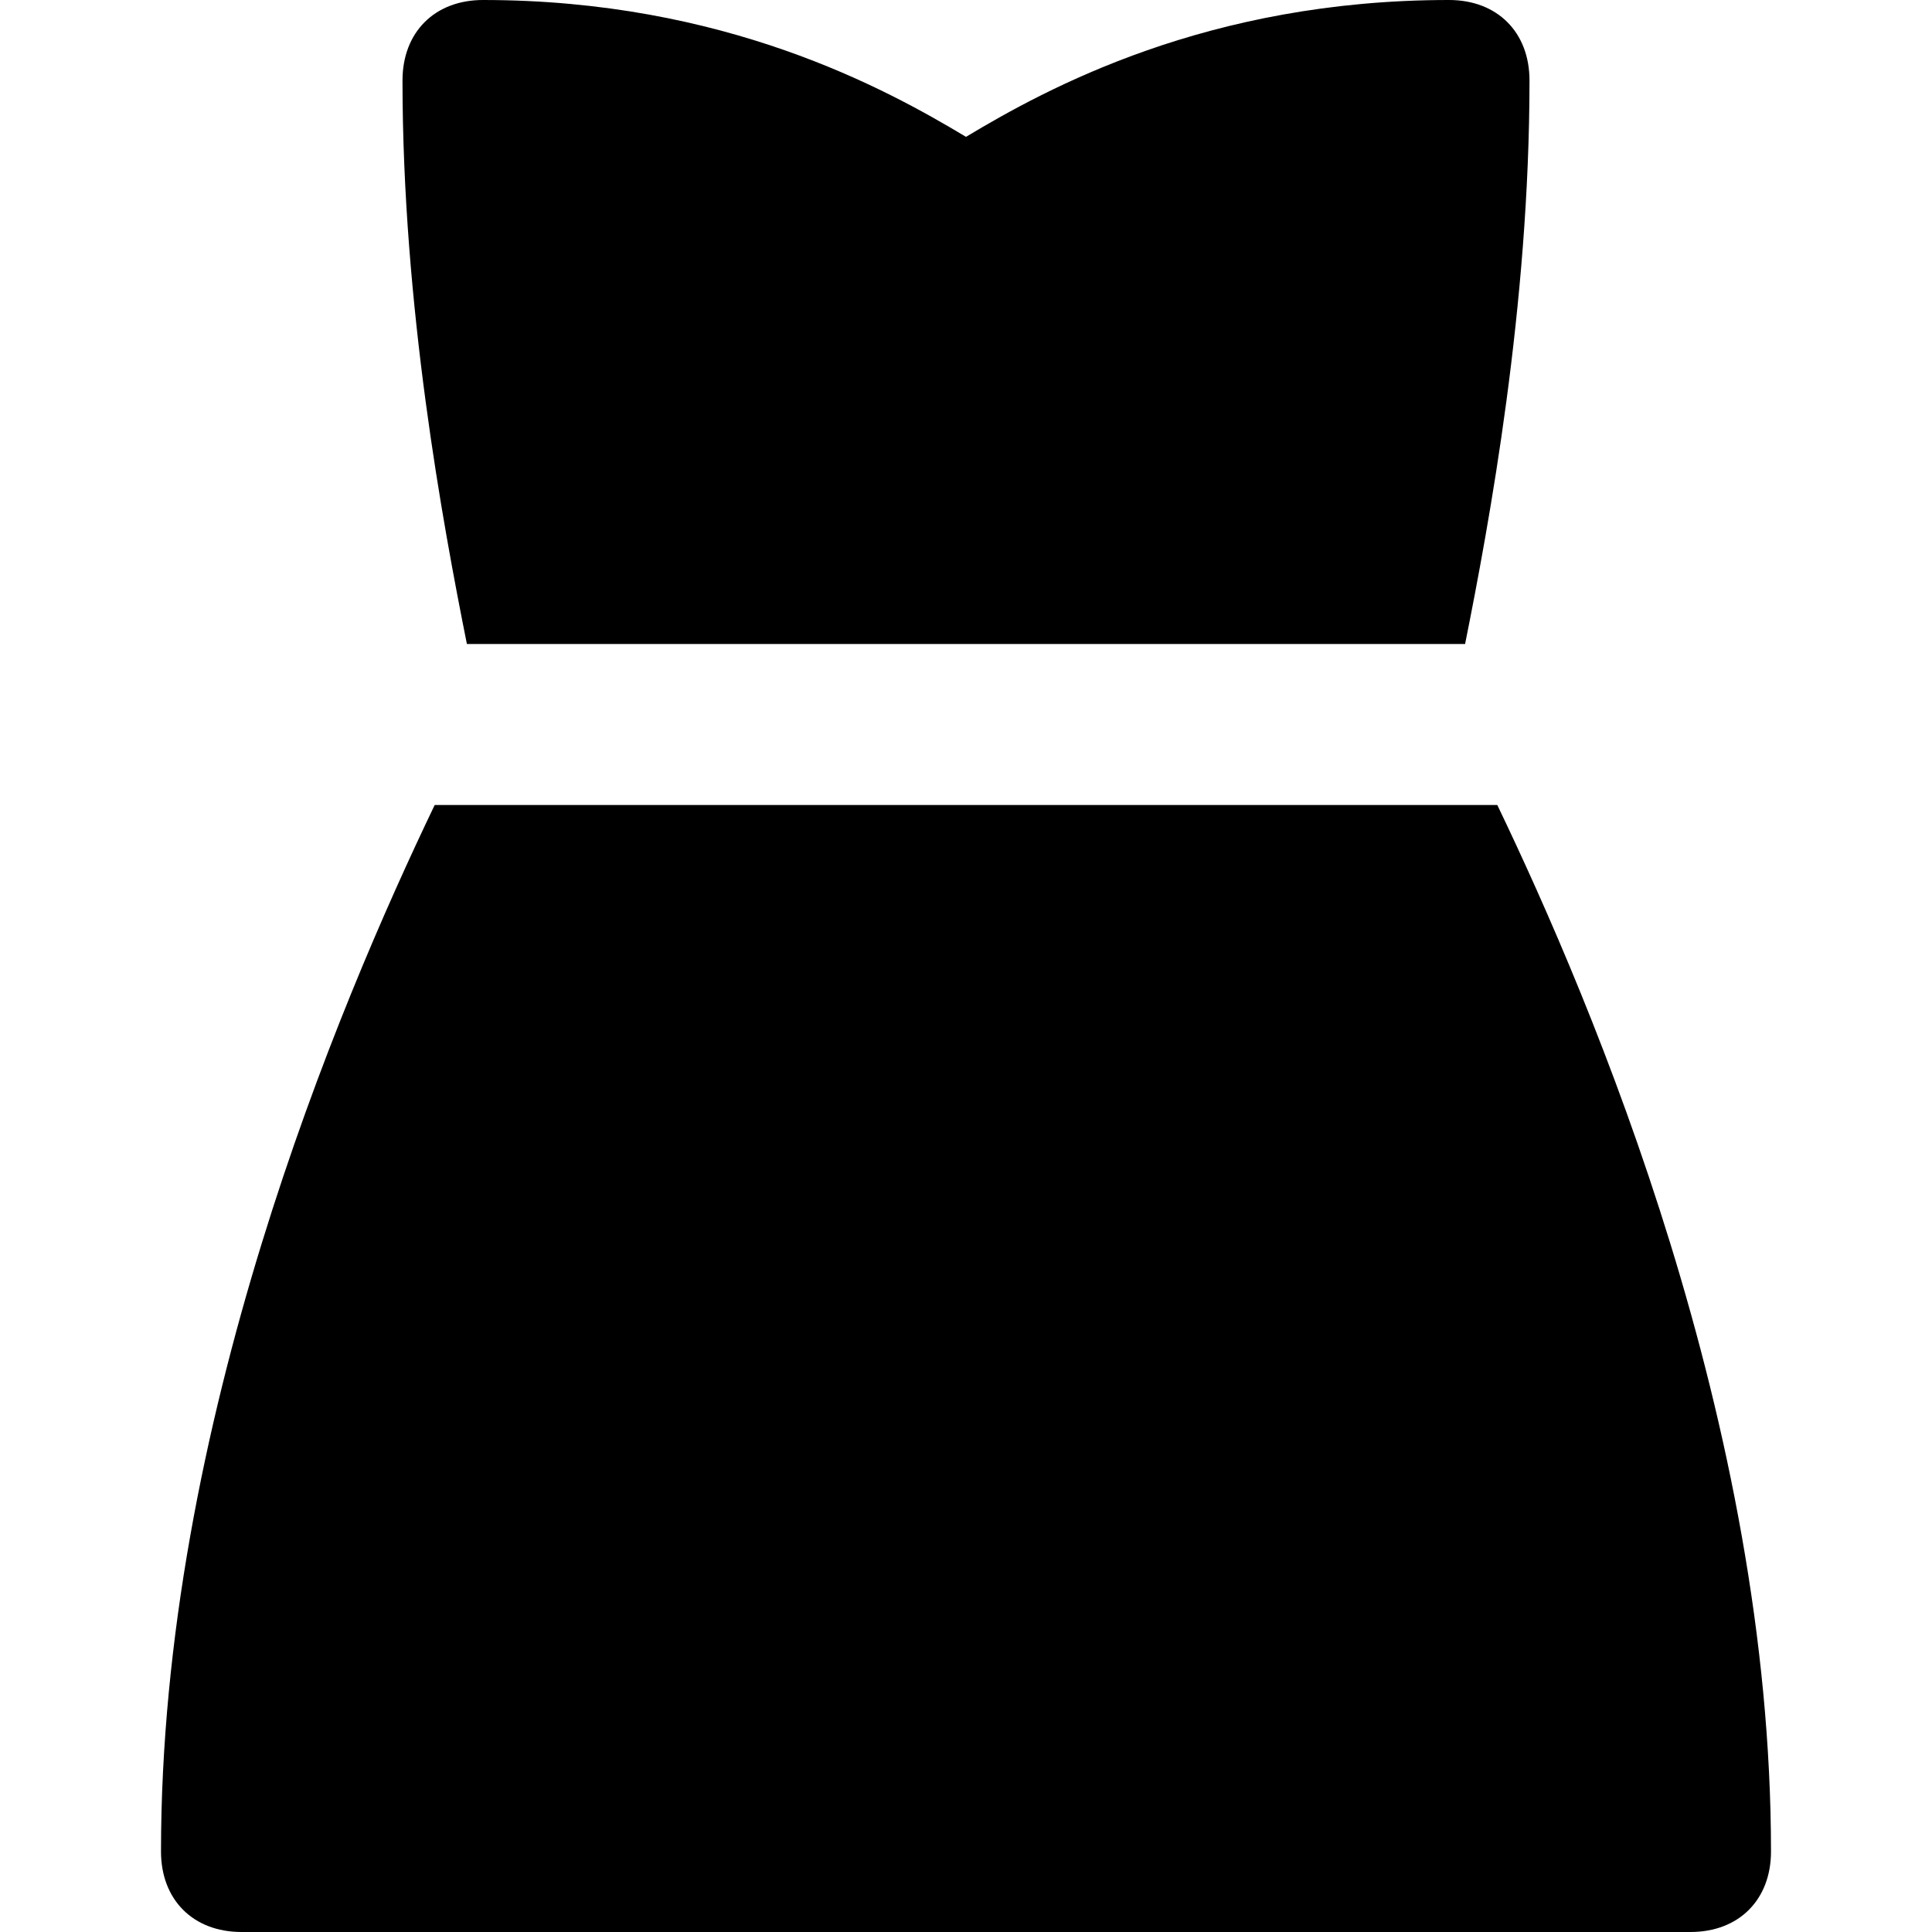 <svg id="nc_icon" xmlns="http://www.w3.org/2000/svg" xml:space="preserve" viewBox="0 0 24 24"><g fill="currentColor" class="nc-icon-wrapper"><path d="M18.2 8c.3-1.5.8-4.2.8-7 0-.6-.4-1-1-1-3 0-5 1.1-6 1.7C11 1.1 9 0 6 0c-.6 0-1 .4-1 1 0 2.8.5 5.5.8 7h12.4z" data-color="color-2"/><path d="M18.6 10H5.4C4.2 12.5 2 17.7 2 23c0 .6.4 1 1 1h18c.6 0 1-.4 1-1 0-5.3-2.2-10.5-3.4-13z"/></g></svg>
